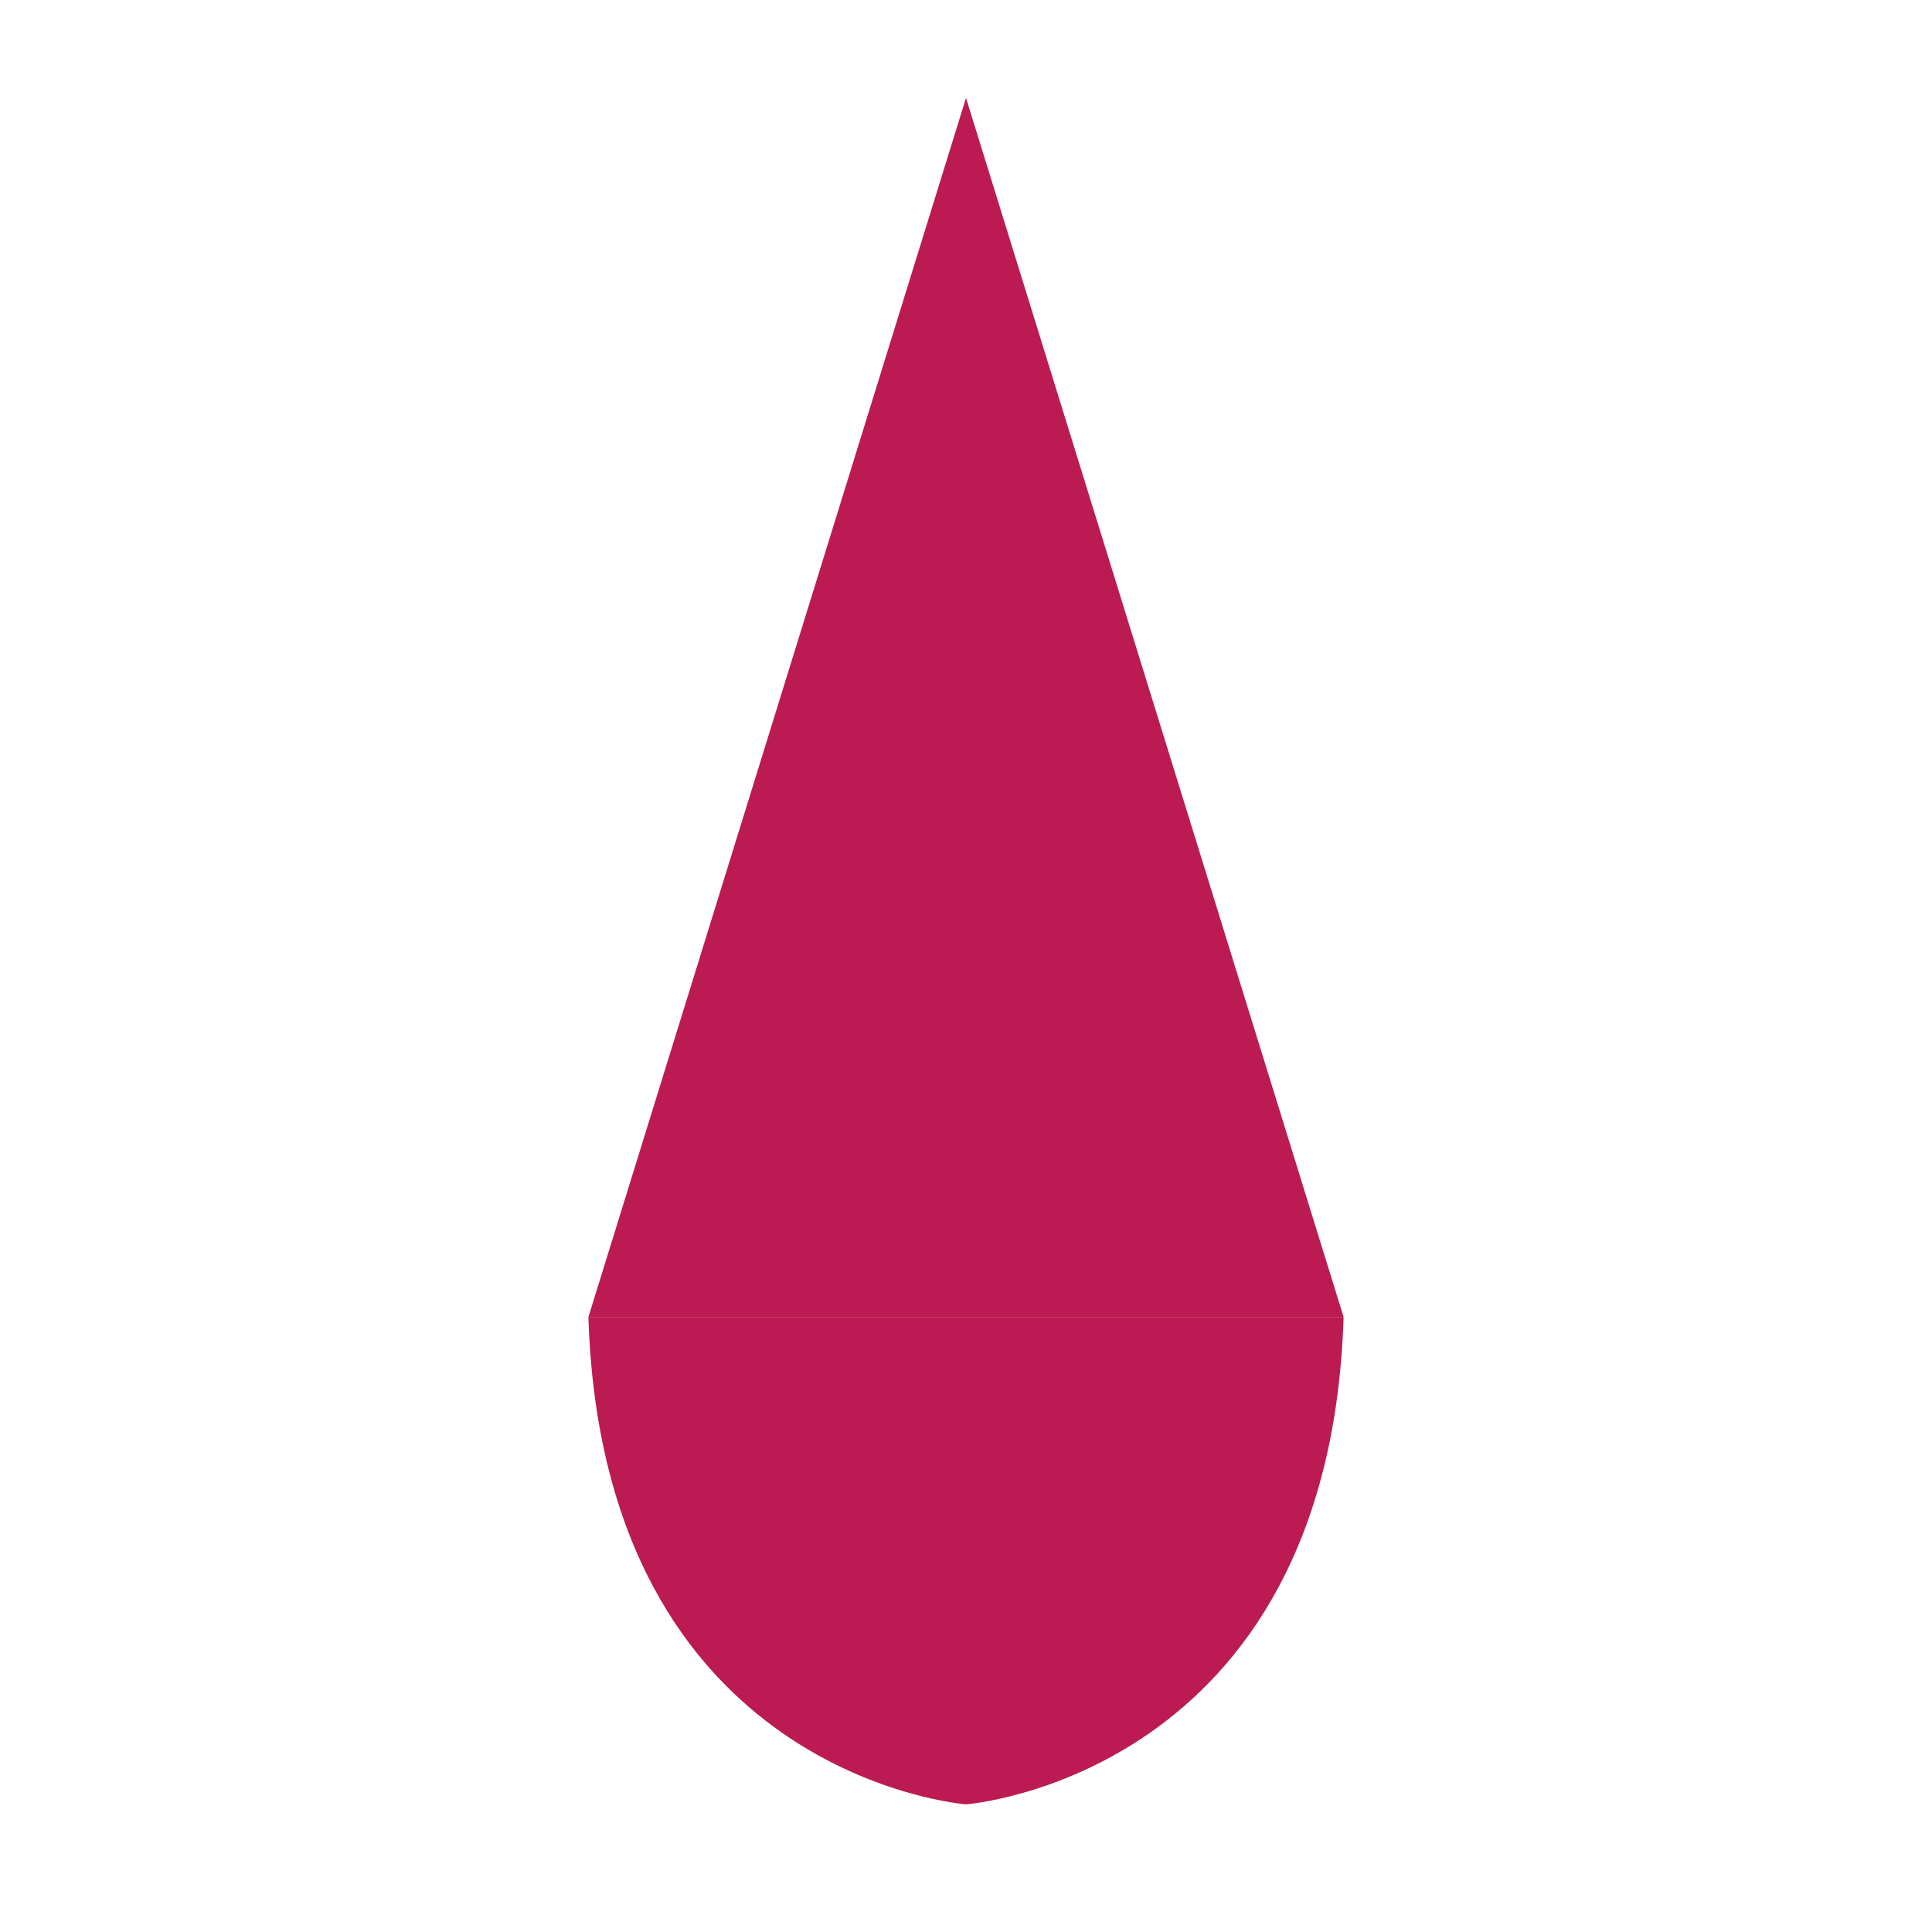<svg id="Laag_1" data-name="Laag 1" xmlns="http://www.w3.org/2000/svg" viewBox="0 0 283.04 283.04"><defs><style>.cls-1{fill:#fff;opacity:0;}.cls-2{fill:#bb1b52;}</style></defs><title>indicator</title><rect class="cls-1" width="283.04" height="283.04"/><polygon class="cls-2" points="141.52 14.34 86.2 192.95 196.84 192.95 141.52 14.34"/><path class="cls-2" d="M5323.14-581.27s-53.2-4-55.32-71.4h55.32Z" transform="translate(-5181.62 845.61)"/><path class="cls-2" d="M5323.14-581.27s53.2-4,55.32-71.4h-55.32Z" transform="translate(-5181.62 845.61)"/></svg>